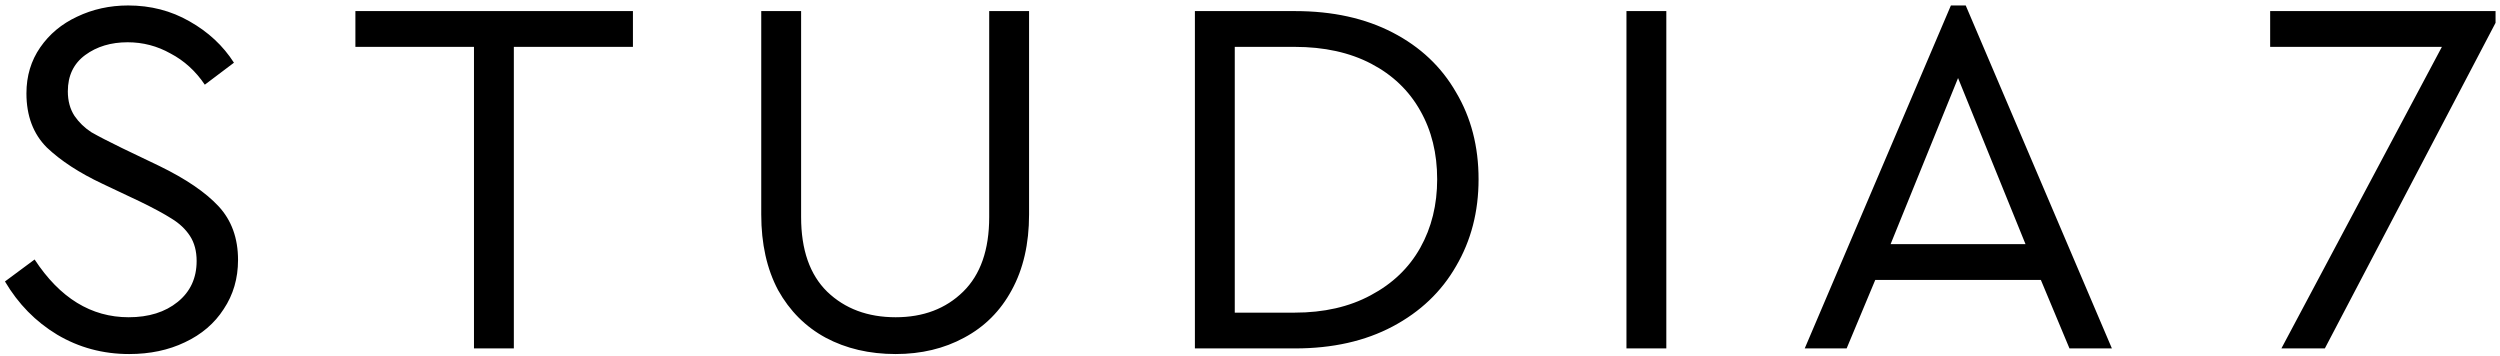 <svg width="225" height="32" viewBox="0 0 225 32" fill="none" xmlns="http://www.w3.org/2000/svg">
<path d="M11.625 31.864C9.264 31.864 7.102 31.282 5.139 30.116C3.207 28.951 1.643 27.356 0.447 25.332L3.115 23.354C5.385 26.82 8.206 28.552 11.579 28.552C13.389 28.552 14.861 28.092 15.995 27.172C17.13 26.252 17.697 25.026 17.697 23.492C17.697 22.603 17.498 21.852 17.099 21.238C16.701 20.625 16.149 20.104 15.443 19.674C14.769 19.245 13.833 18.739 12.637 18.156L9.233 16.546C7.148 15.565 5.477 14.476 4.219 13.28C2.993 12.054 2.379 10.428 2.379 8.404C2.379 6.84 2.793 5.46 3.621 4.264C4.449 3.068 5.553 2.148 6.933 1.504C8.344 0.83 9.877 0.492 11.533 0.492C13.557 0.492 15.397 0.968 17.053 1.918C18.74 2.869 20.074 4.111 21.055 5.644L18.433 7.622C17.605 6.396 16.578 5.46 15.351 4.816C14.155 4.142 12.867 3.804 11.487 3.804C9.985 3.804 8.712 4.188 7.669 4.954C6.627 5.721 6.105 6.81 6.105 8.22C6.105 9.079 6.305 9.815 6.703 10.428C7.102 11.011 7.608 11.502 8.221 11.9C8.865 12.268 9.785 12.744 10.981 13.326L14.339 14.936C16.731 16.102 18.51 17.313 19.675 18.57C20.841 19.828 21.423 21.438 21.423 23.4C21.423 25.056 20.994 26.528 20.135 27.816C19.307 29.104 18.142 30.101 16.639 30.806C15.167 31.512 13.496 31.864 11.625 31.864ZM42.658 4.218H31.986V0.998H56.964V4.218H46.246V31.358H42.658V4.218ZM80.61 31.864C78.249 31.864 76.148 31.374 74.308 30.392C72.499 29.411 71.073 27.985 70.03 26.114C69.018 24.213 68.512 21.944 68.512 19.306V0.998H72.1V19.536C72.1 22.48 72.882 24.719 74.446 26.252C76.041 27.786 78.096 28.552 80.61 28.552C83.094 28.552 85.118 27.786 86.682 26.252C88.246 24.719 89.028 22.48 89.028 19.536V0.998H92.616V19.306C92.616 21.944 92.095 24.213 91.052 26.114C90.04 27.985 88.614 29.411 86.774 30.392C84.965 31.374 82.91 31.864 80.61 31.864ZM107.541 0.998H116.557C119.931 0.998 122.859 1.642 125.343 2.93C127.827 4.218 129.729 6.012 131.047 8.312C132.397 10.582 133.071 13.188 133.071 16.132C133.071 19.046 132.397 21.652 131.047 23.952C129.729 26.252 127.827 28.062 125.343 29.38C122.859 30.699 119.931 31.358 116.557 31.358H107.541V0.998ZM116.511 28.138C119.149 28.138 121.433 27.617 123.365 26.574C125.328 25.532 126.815 24.106 127.827 22.296C128.839 20.487 129.345 18.432 129.345 16.132C129.345 13.802 128.839 11.747 127.827 9.968C126.815 8.159 125.343 6.748 123.411 5.736C121.479 4.724 119.179 4.218 116.511 4.218H111.129V28.138H116.511ZM146.381 0.998H149.969V31.358H146.381V0.998ZM183.677 25.194H168.773L166.197 31.358H162.425L175.581 0.492H176.915L190.071 31.358H186.253L183.677 25.194ZM176.225 7.024L170.153 21.974H182.297L176.225 7.024ZM224.6 0.998V2.056L209.236 31.358H205.326L219.77 4.218H204.314V0.998H224.6Z" fill="black"/>
</svg>
